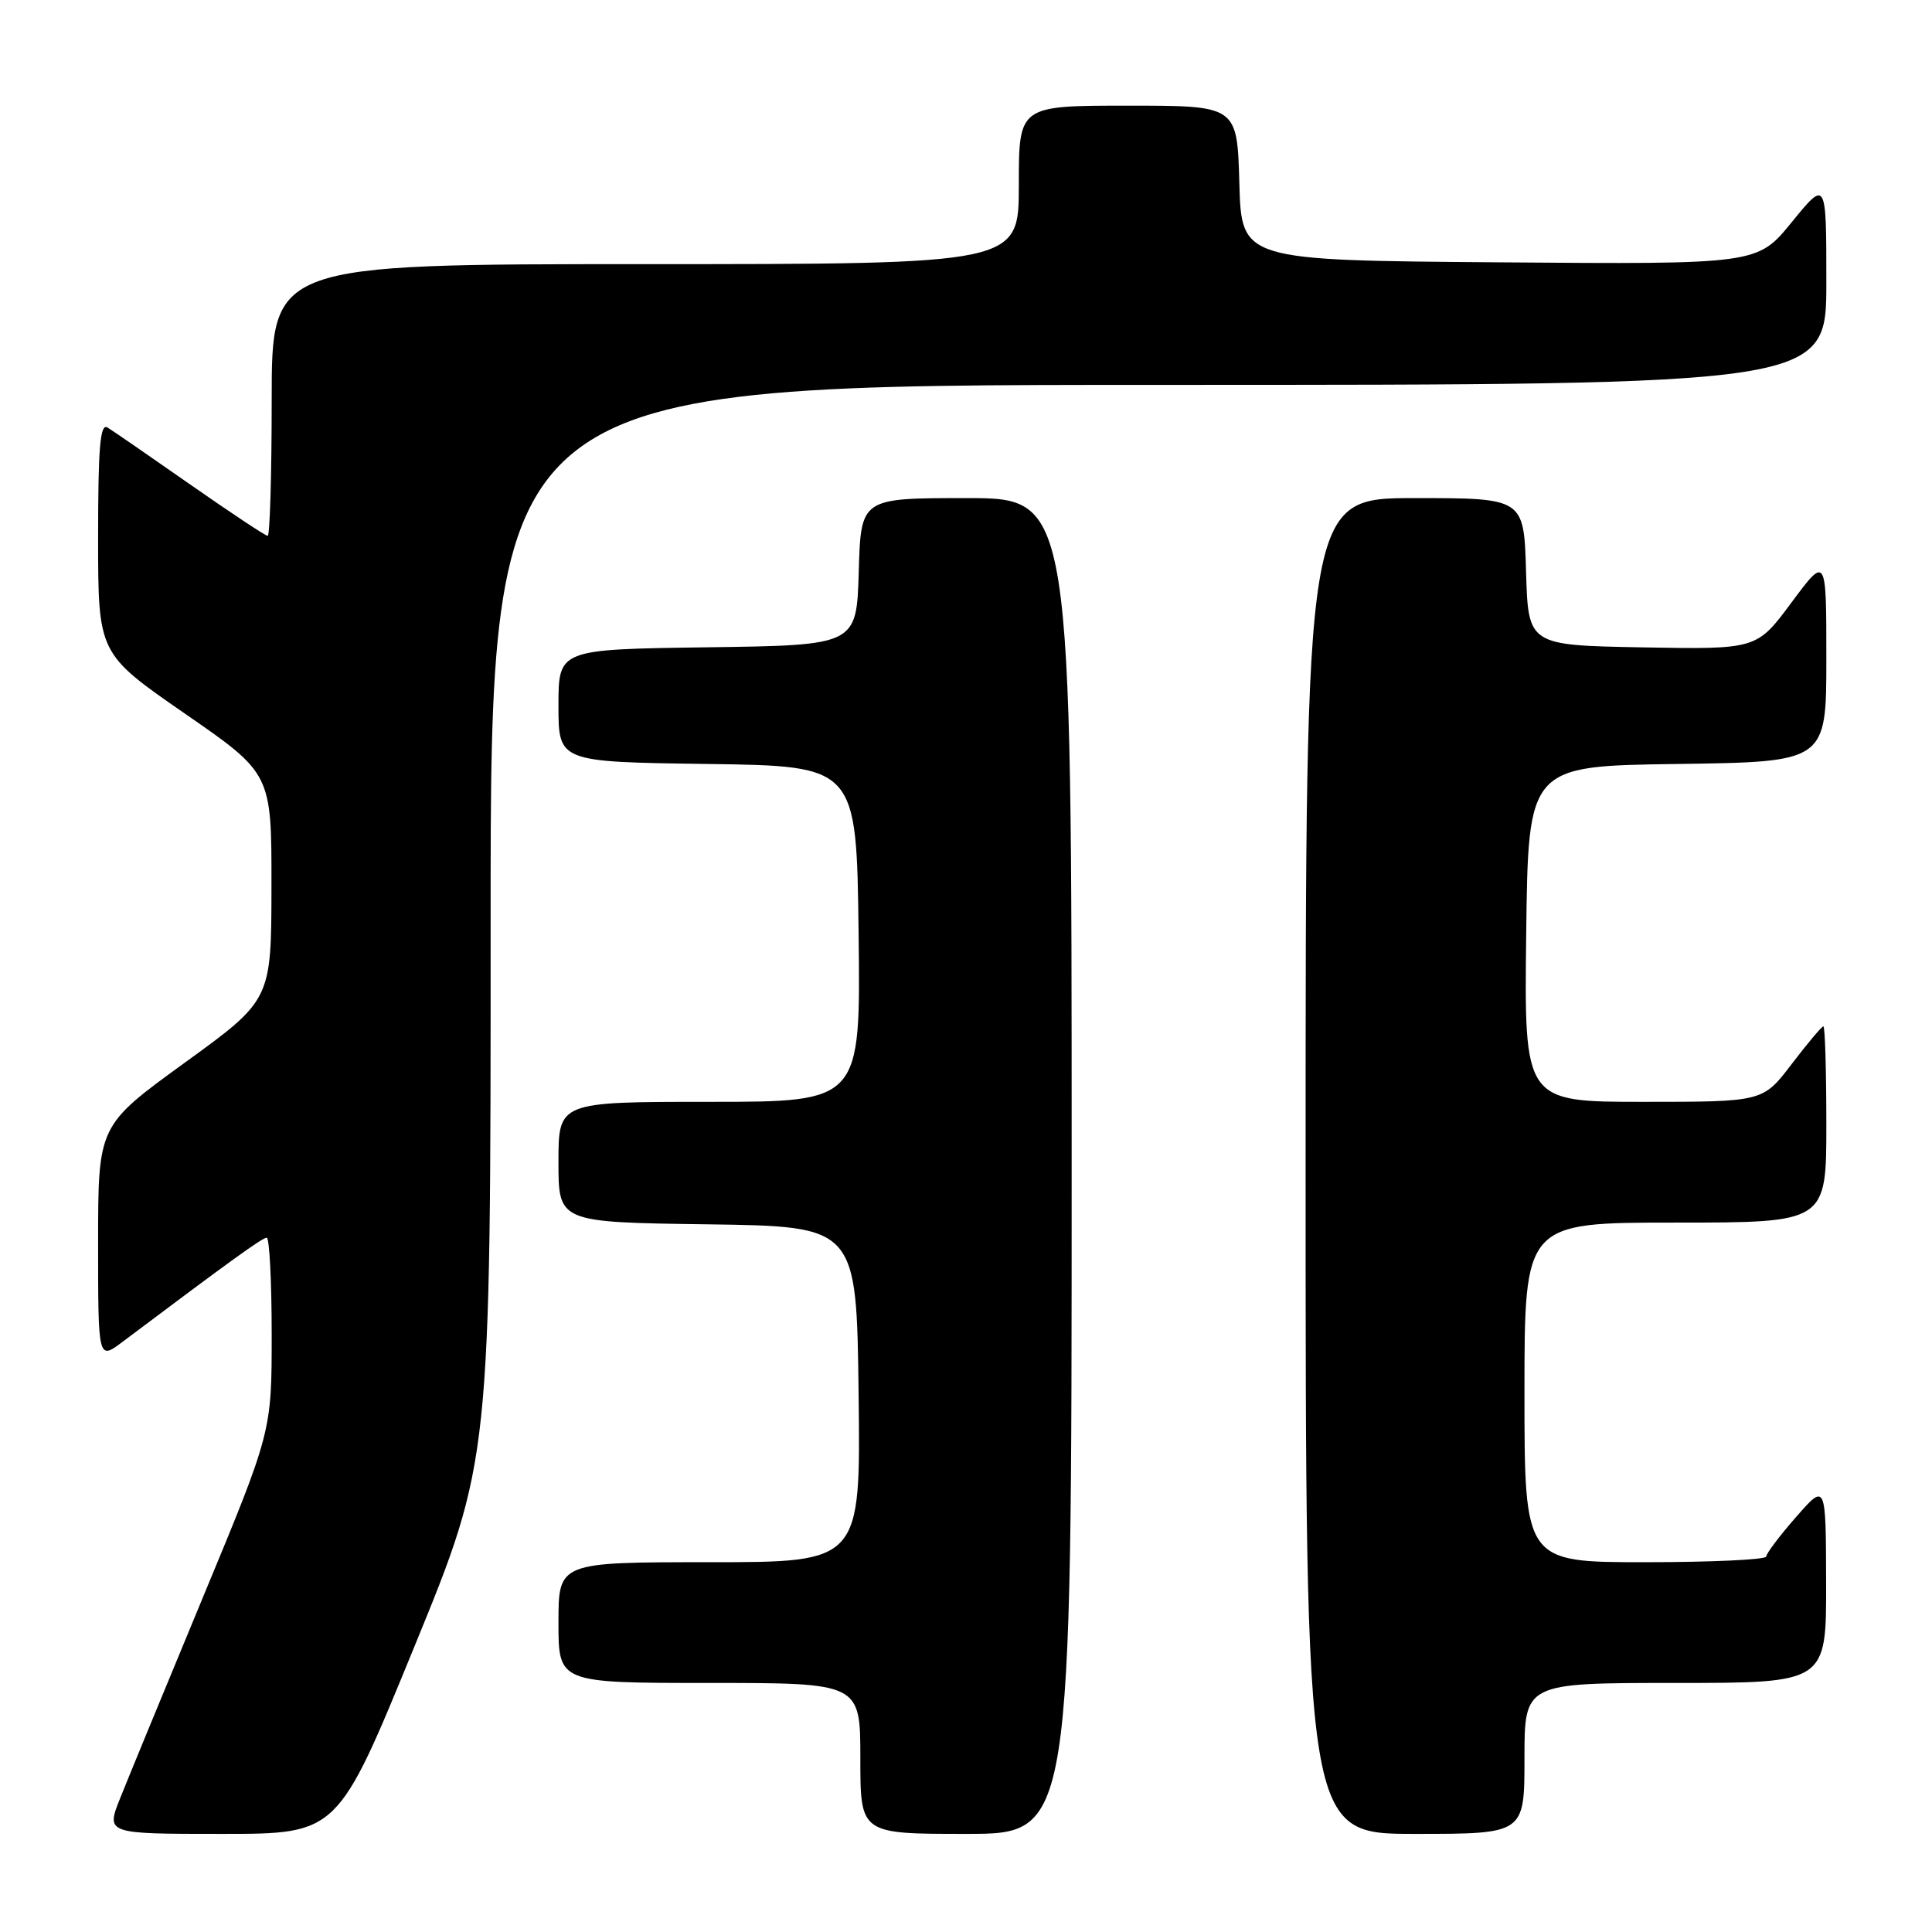 <?xml version="1.0" encoding="UTF-8" standalone="no"?>
<!DOCTYPE svg PUBLIC "-//W3C//DTD SVG 1.1//EN" "http://www.w3.org/Graphics/SVG/1.1/DTD/svg11.dtd" >
<svg xmlns="http://www.w3.org/2000/svg" xmlns:xlink="http://www.w3.org/1999/xlink" version="1.1" viewBox="0 0 256 256">
 <g >
 <path fill="currentColor"
d=" M 54.88 218.25 C 65.02 193.50 65.02 193.50 65.01 122.25 C 65.00 51.00 65.00 51.00 153.50 51.00 C 242.00 51.00 242.00 51.00 242.00 37.41 C 242.00 23.82 242.00 23.82 237.43 29.42 C 232.87 35.03 232.87 35.03 198.68 34.76 C 164.50 34.50 164.50 34.50 164.22 24.25 C 163.93 14.00 163.93 14.00 149.47 14.00 C 135.00 14.00 135.00 14.00 135.00 24.50 C 135.00 35.00 135.00 35.00 85.50 35.00 C 36.00 35.00 36.00 35.00 36.00 53.00 C 36.00 62.90 35.76 71.00 35.47 71.00 C 35.17 71.00 30.56 67.94 25.22 64.21 C 19.87 60.47 14.94 57.07 14.25 56.65 C 13.27 56.05 13.00 59.21 13.00 71.24 C 13.00 86.60 13.00 86.60 24.49 94.55 C 35.99 102.50 35.99 102.50 35.97 117.50 C 35.95 132.50 35.95 132.50 24.47 140.82 C 13.00 149.14 13.00 149.14 13.00 164.69 C 13.00 180.24 13.00 180.24 16.25 177.79 C 30.58 167.02 34.77 164.00 35.34 164.00 C 35.70 164.00 36.00 169.78 36.00 176.85 C 36.00 189.70 36.00 189.70 26.91 211.60 C 21.91 223.65 16.97 235.64 15.93 238.25 C 14.03 243.00 14.03 243.00 29.39 243.00 C 44.75 243.00 44.75 243.00 54.88 218.25 Z  M 142.00 154.50 C 142.00 66.00 142.00 66.00 128.04 66.00 C 114.07 66.00 114.07 66.00 113.79 75.75 C 113.50 85.50 113.50 85.50 93.75 85.77 C 74.00 86.04 74.00 86.04 74.00 93.50 C 74.00 100.96 74.00 100.96 93.75 101.23 C 113.50 101.50 113.50 101.50 113.77 123.75 C 114.04 146.00 114.04 146.00 94.02 146.00 C 74.00 146.00 74.00 146.00 74.00 153.98 C 74.00 161.96 74.00 161.96 93.75 162.23 C 113.50 162.50 113.50 162.50 113.77 184.75 C 114.04 207.00 114.04 207.00 94.02 207.00 C 74.00 207.00 74.00 207.00 74.00 215.00 C 74.00 223.00 74.00 223.00 94.00 223.00 C 114.00 223.00 114.00 223.00 114.00 233.00 C 114.00 243.00 114.00 243.00 128.00 243.00 C 142.00 243.00 142.00 243.00 142.00 154.50 Z  M 202.00 233.00 C 202.00 223.00 202.00 223.00 222.00 223.00 C 242.00 223.00 242.00 223.00 241.97 209.75 C 241.94 196.50 241.94 196.50 238.00 201.00 C 235.83 203.47 234.05 205.84 234.03 206.25 C 234.01 206.66 226.80 207.00 218.00 207.00 C 202.00 207.00 202.00 207.00 202.00 184.50 C 202.00 162.00 202.00 162.00 222.00 162.00 C 242.00 162.00 242.00 162.00 242.00 149.00 C 242.00 141.85 241.82 136.00 241.61 136.00 C 241.39 136.00 239.50 138.25 237.40 141.00 C 233.59 146.00 233.59 146.00 217.78 146.00 C 201.96 146.00 201.96 146.00 202.23 123.75 C 202.50 101.50 202.50 101.50 222.25 101.23 C 242.00 100.96 242.00 100.96 242.00 87.29 C 242.00 73.62 242.00 73.62 237.38 79.84 C 232.77 86.05 232.77 86.05 217.63 85.78 C 202.50 85.50 202.50 85.50 202.21 75.75 C 201.93 66.00 201.93 66.00 187.46 66.00 C 173.00 66.00 173.00 66.00 173.00 154.50 C 173.00 243.00 173.00 243.00 187.50 243.00 C 202.00 243.00 202.00 243.00 202.00 233.00 Z "/>
</g>
</svg>